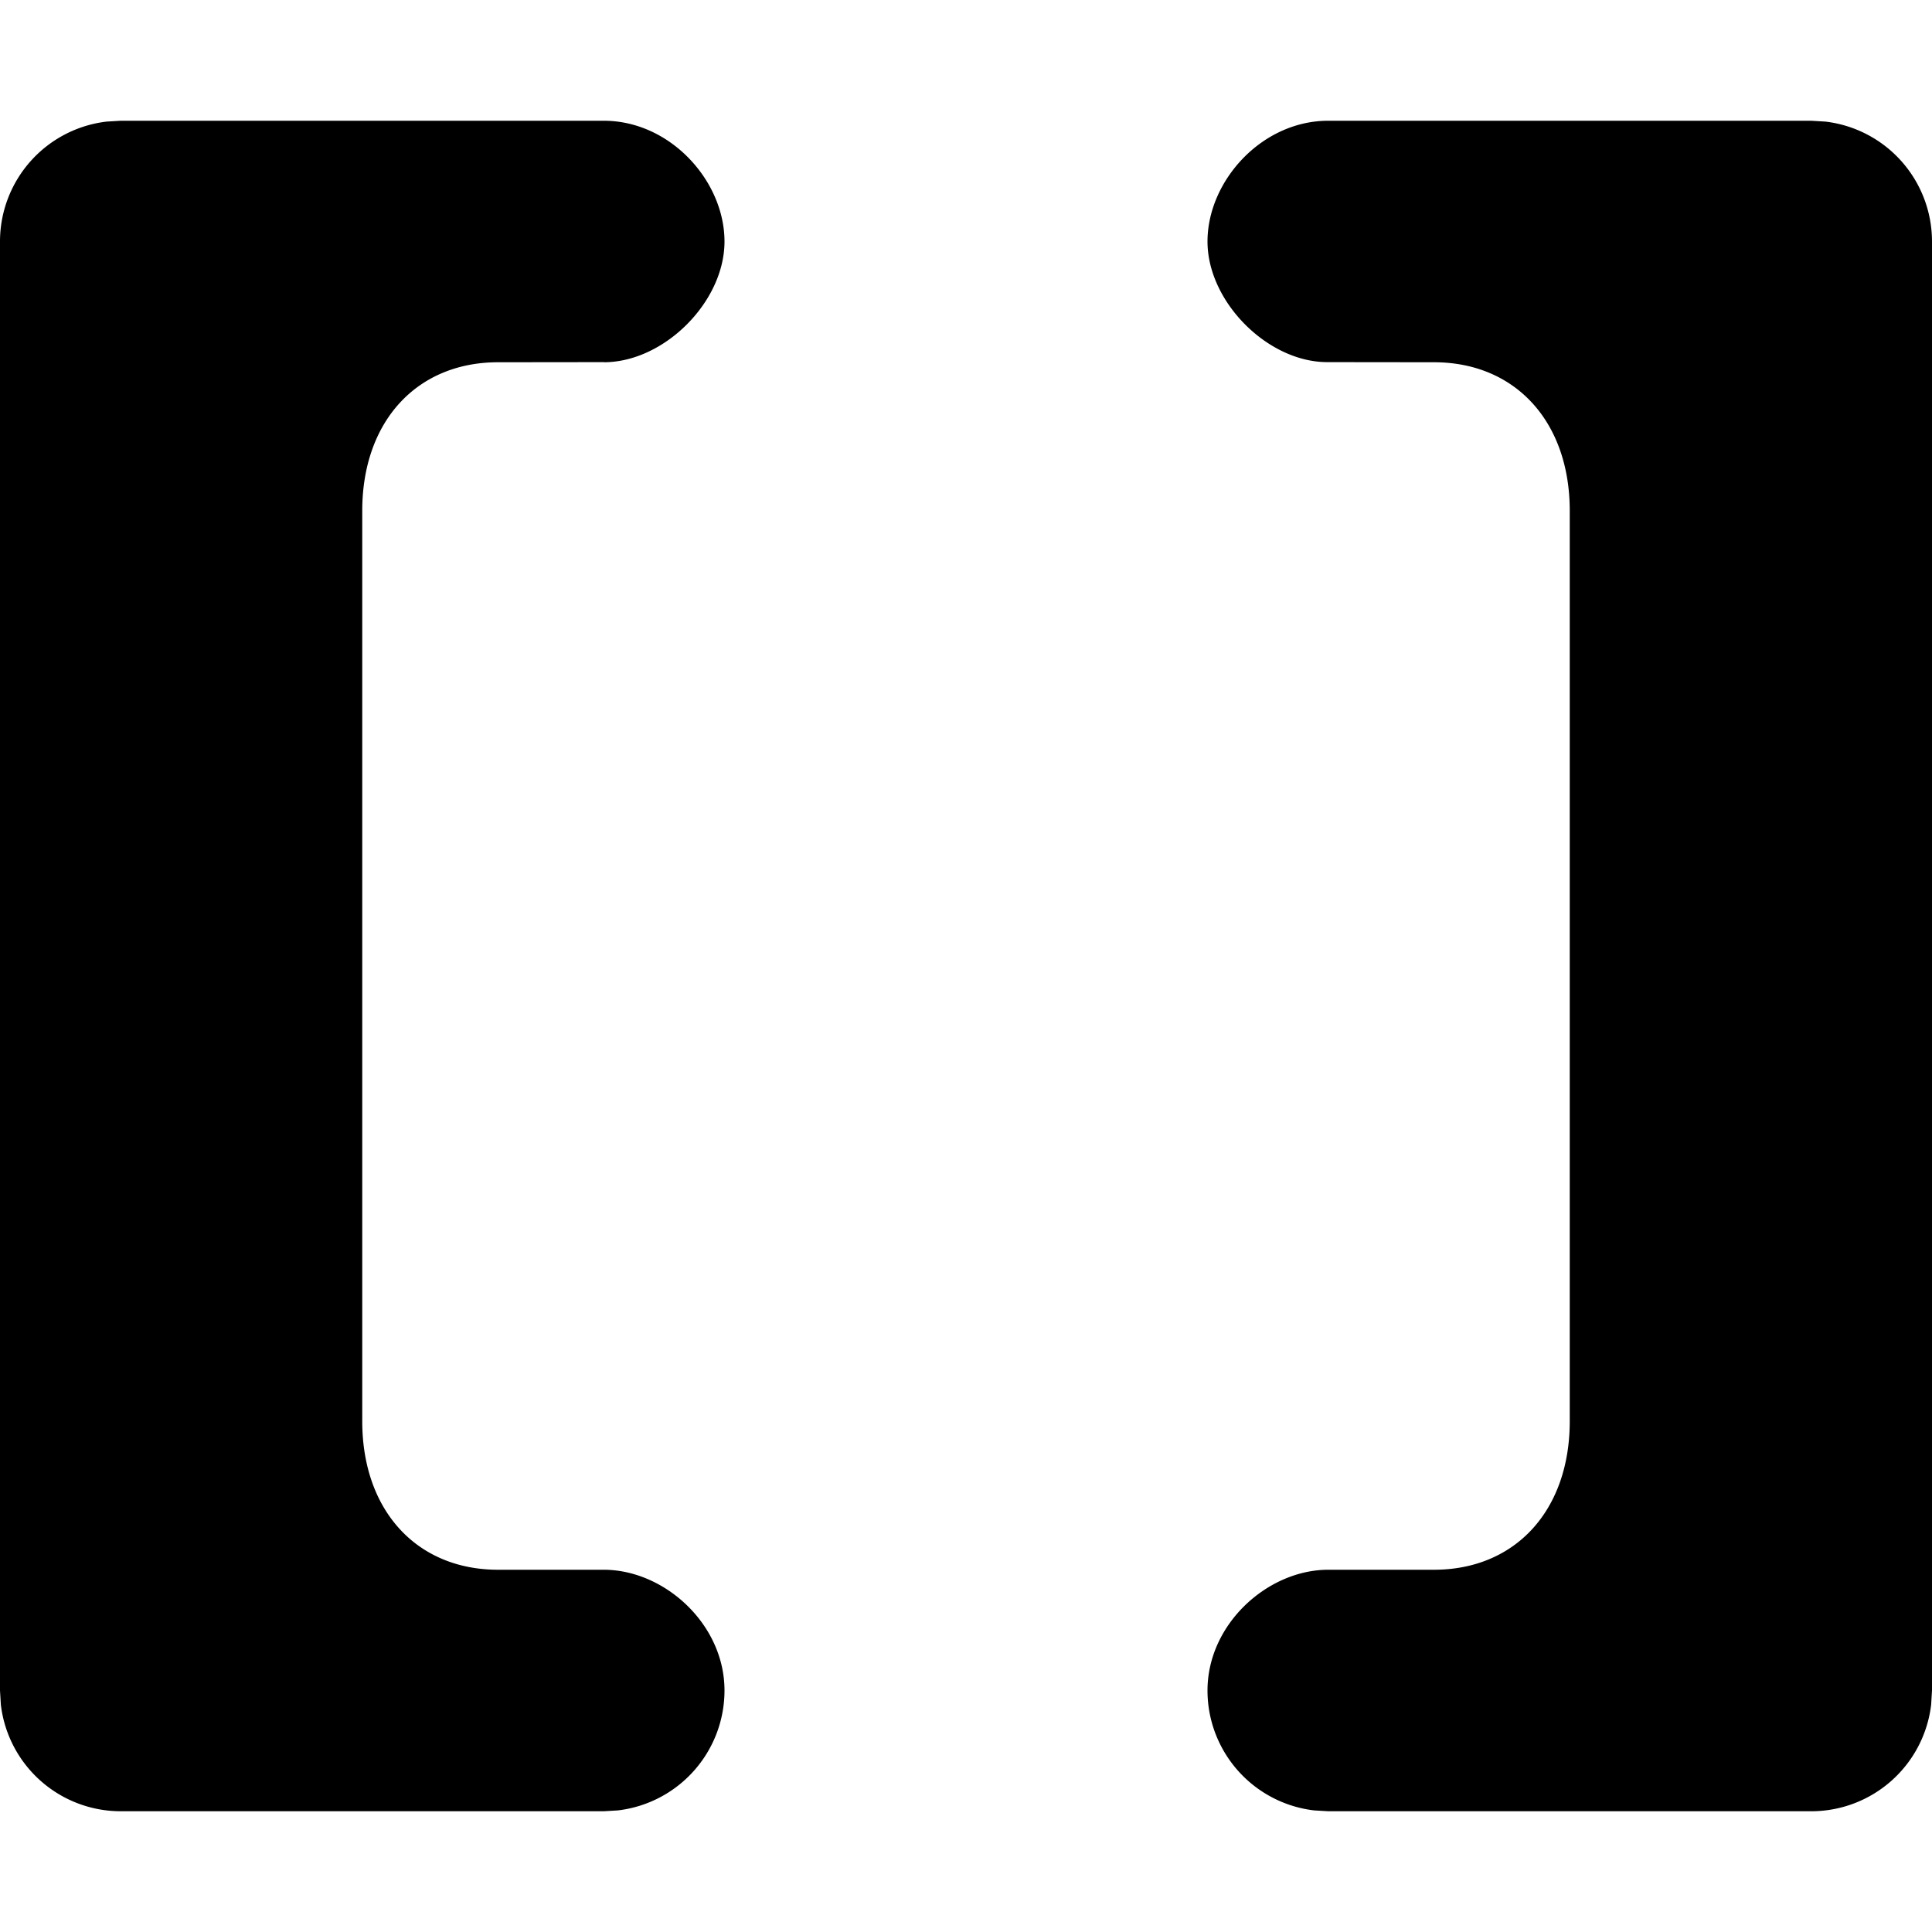 <svg viewBox="0 0 16 16"><path fill="currentColor" fill-rule="nonzero" d="M5 1c.552 0 1 .5 1 1s-.5 1-1 1l.007-.001L4.125 3C3.45 3 3 3.492 3 4.23v7.54c0 .738.45 1.23 1.125 1.23H5c.5 0 1 .448 1 1a1 1 0 0 1-.883.993L5 15H1a1 1 0 0 1-.993-.883L0 14V2a1 1 0 0 1 .883-.993L1 1h4Zm10 0 .117.007A1 1 0 0 1 16 2v12l-.007.117A1 1 0 0 1 15 15h-4l-.117-.007A1 1 0 0 1 10 14c0-.552.5-1 1-1h.875C12.55 13 13 12.508 13 11.77V4.23C13 3.493 12.55 3 11.875 3l-.882-.001C10.5 3 10 2.5 10 2s.448-1 1-1h4Z"/></svg>